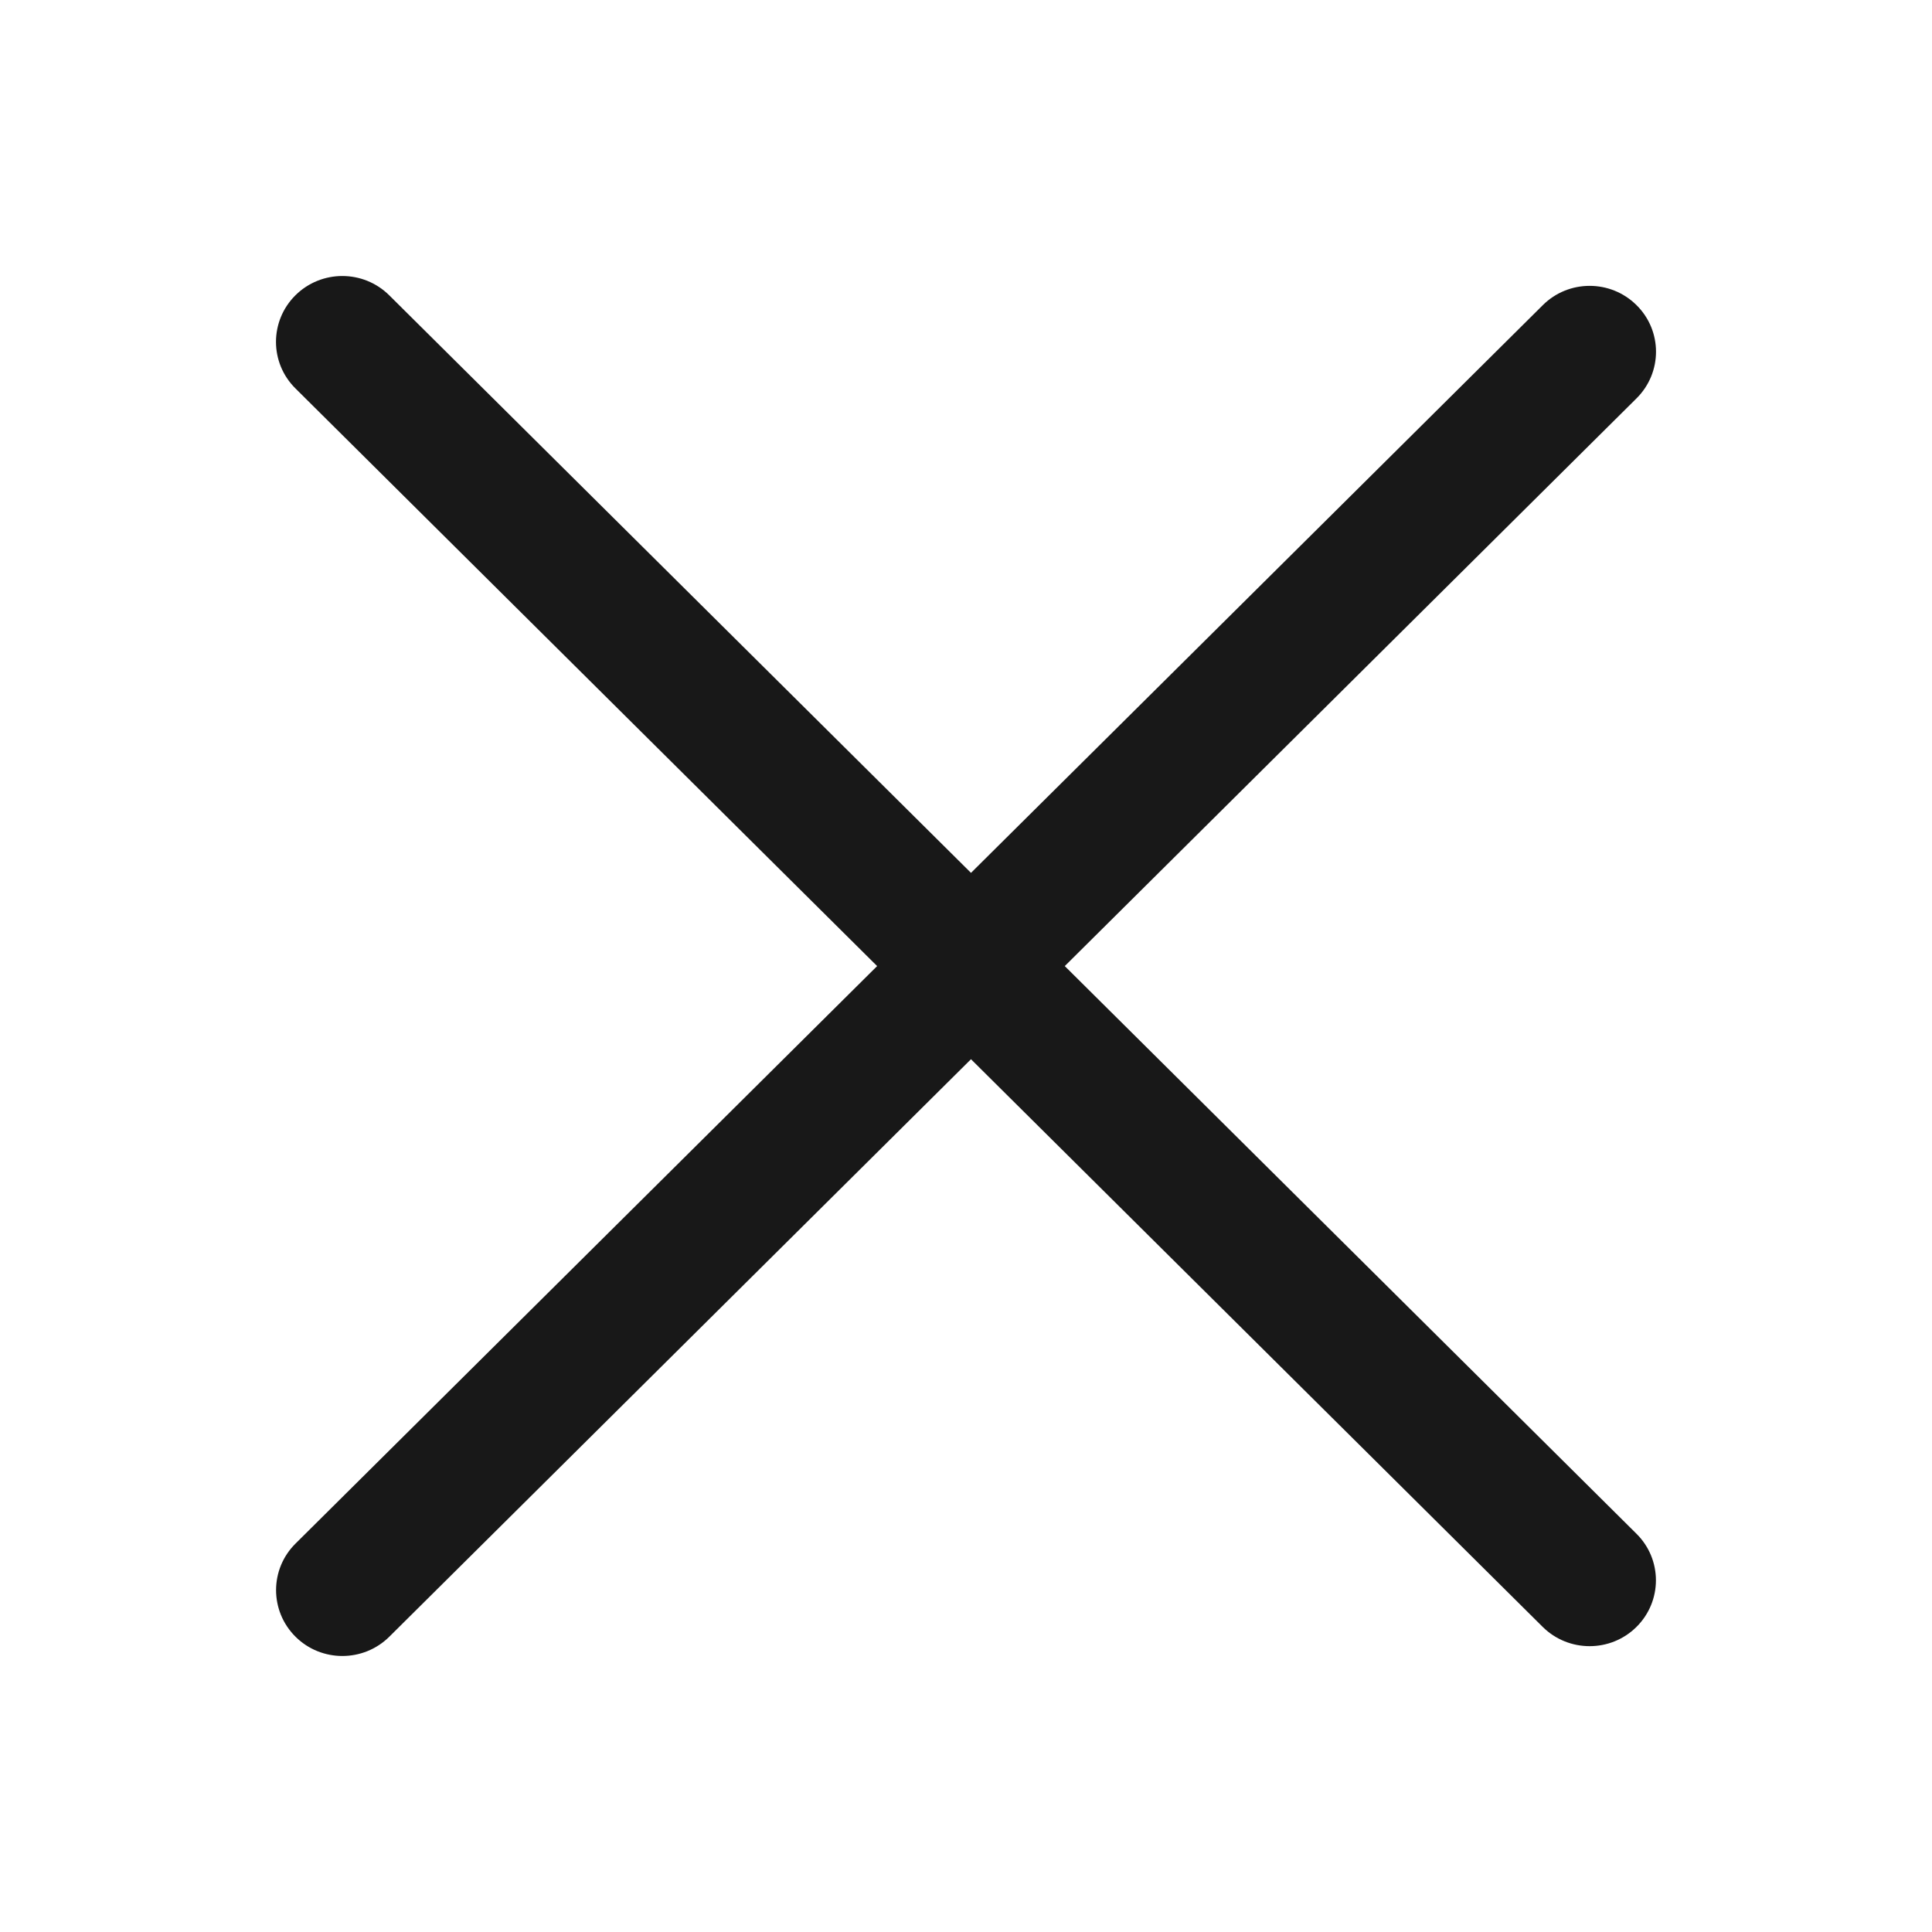 <svg width="24" height="24" viewBox="0 0 24 24" fill="none" xmlns="http://www.w3.org/2000/svg">
<path fill-rule="evenodd" clip-rule="evenodd" d="M3.67 3.668C3.348 3.988 3.348 4.506 3.67 4.825L10.896 12.001L3.671 19.175C3.349 19.494 3.349 20.012 3.671 20.332C3.992 20.651 4.514 20.651 4.836 20.332L12.062 13.158L19.164 20.21C19.486 20.529 20.008 20.529 20.329 20.21C20.651 19.89 20.651 19.372 20.329 19.053L13.227 12.001L20.33 4.948C20.652 4.628 20.652 4.11 20.33 3.791C20.008 3.471 19.486 3.471 19.165 3.791L12.062 10.843L4.835 3.668C4.513 3.349 3.992 3.349 3.67 3.668Z" fill="#181818"/>
</svg>
